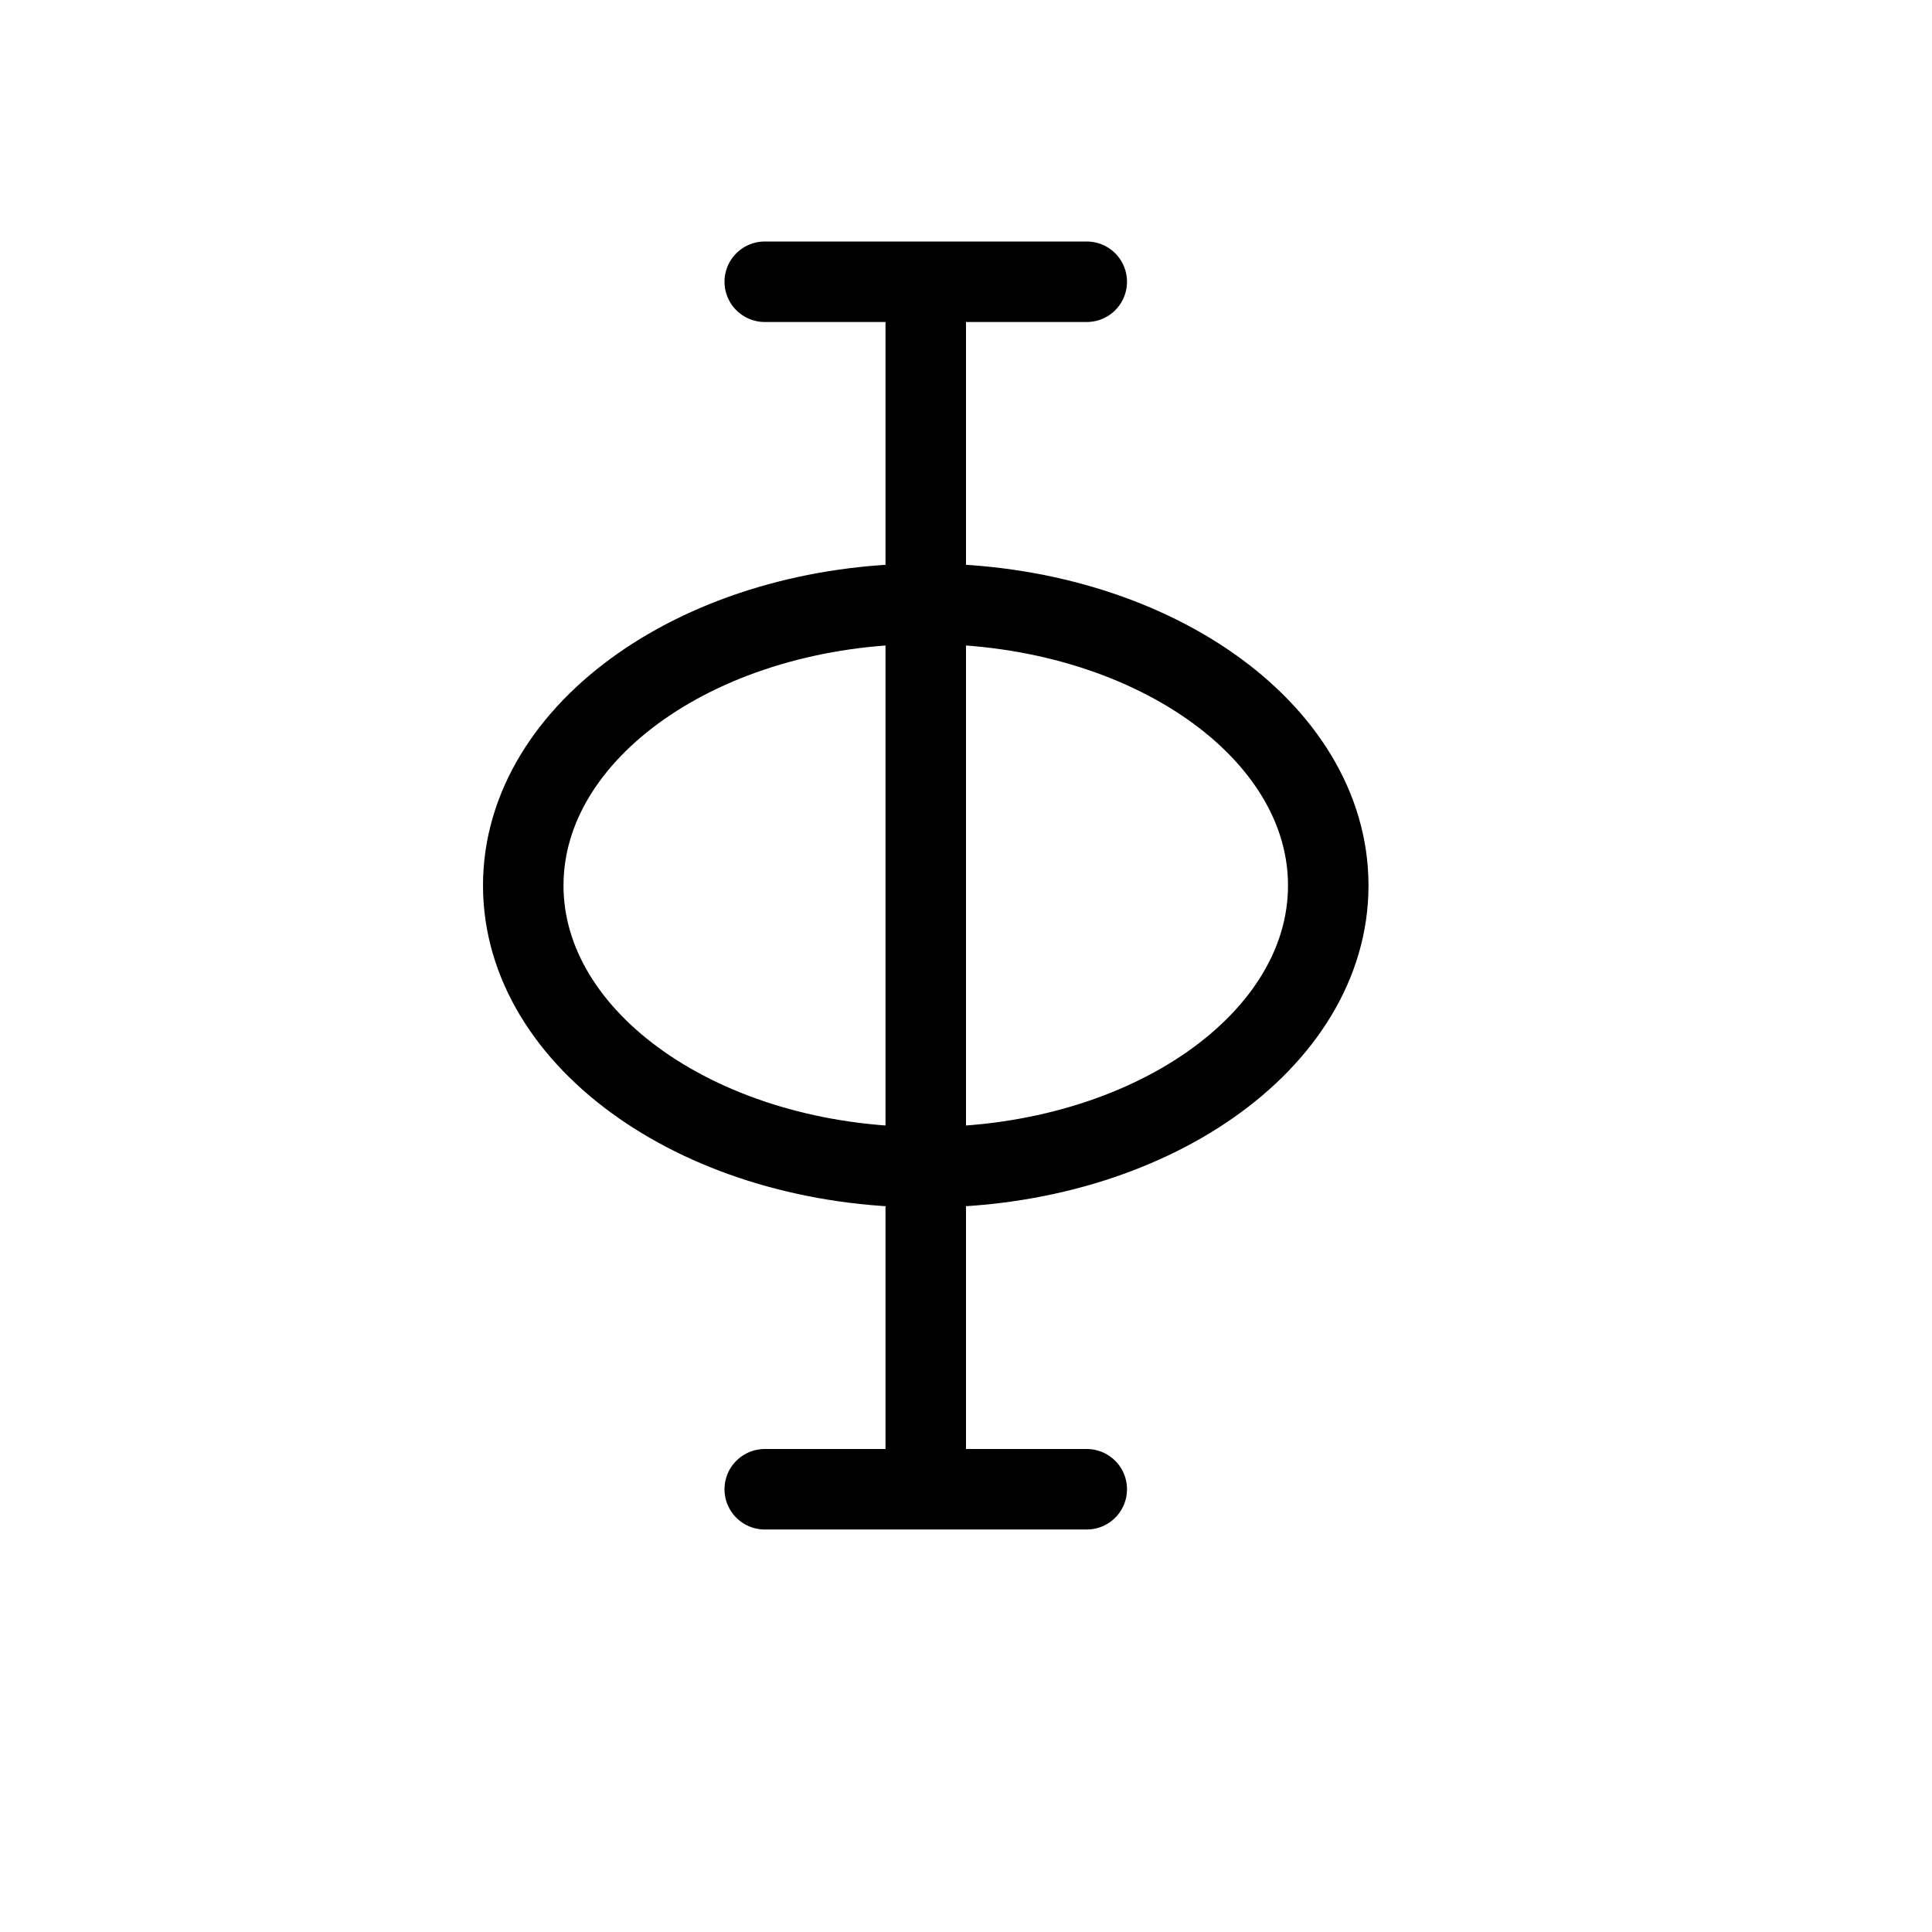 <svg height="24" viewBox="0 0 24 24" width="24" xmlns="http://www.w3.org/2000/svg"><path d="m11.5 3.5v15m-2-15h4m-4 15h4m-2-4c-2.762 0-5-1.567-5-3.5s2.238-3.5 5-3.5 5 1.567 5 3.5-2.238 3.5-5 3.5z" fill="none" stroke="#000" stroke-linecap="round" stroke-linejoin="round"/></svg>